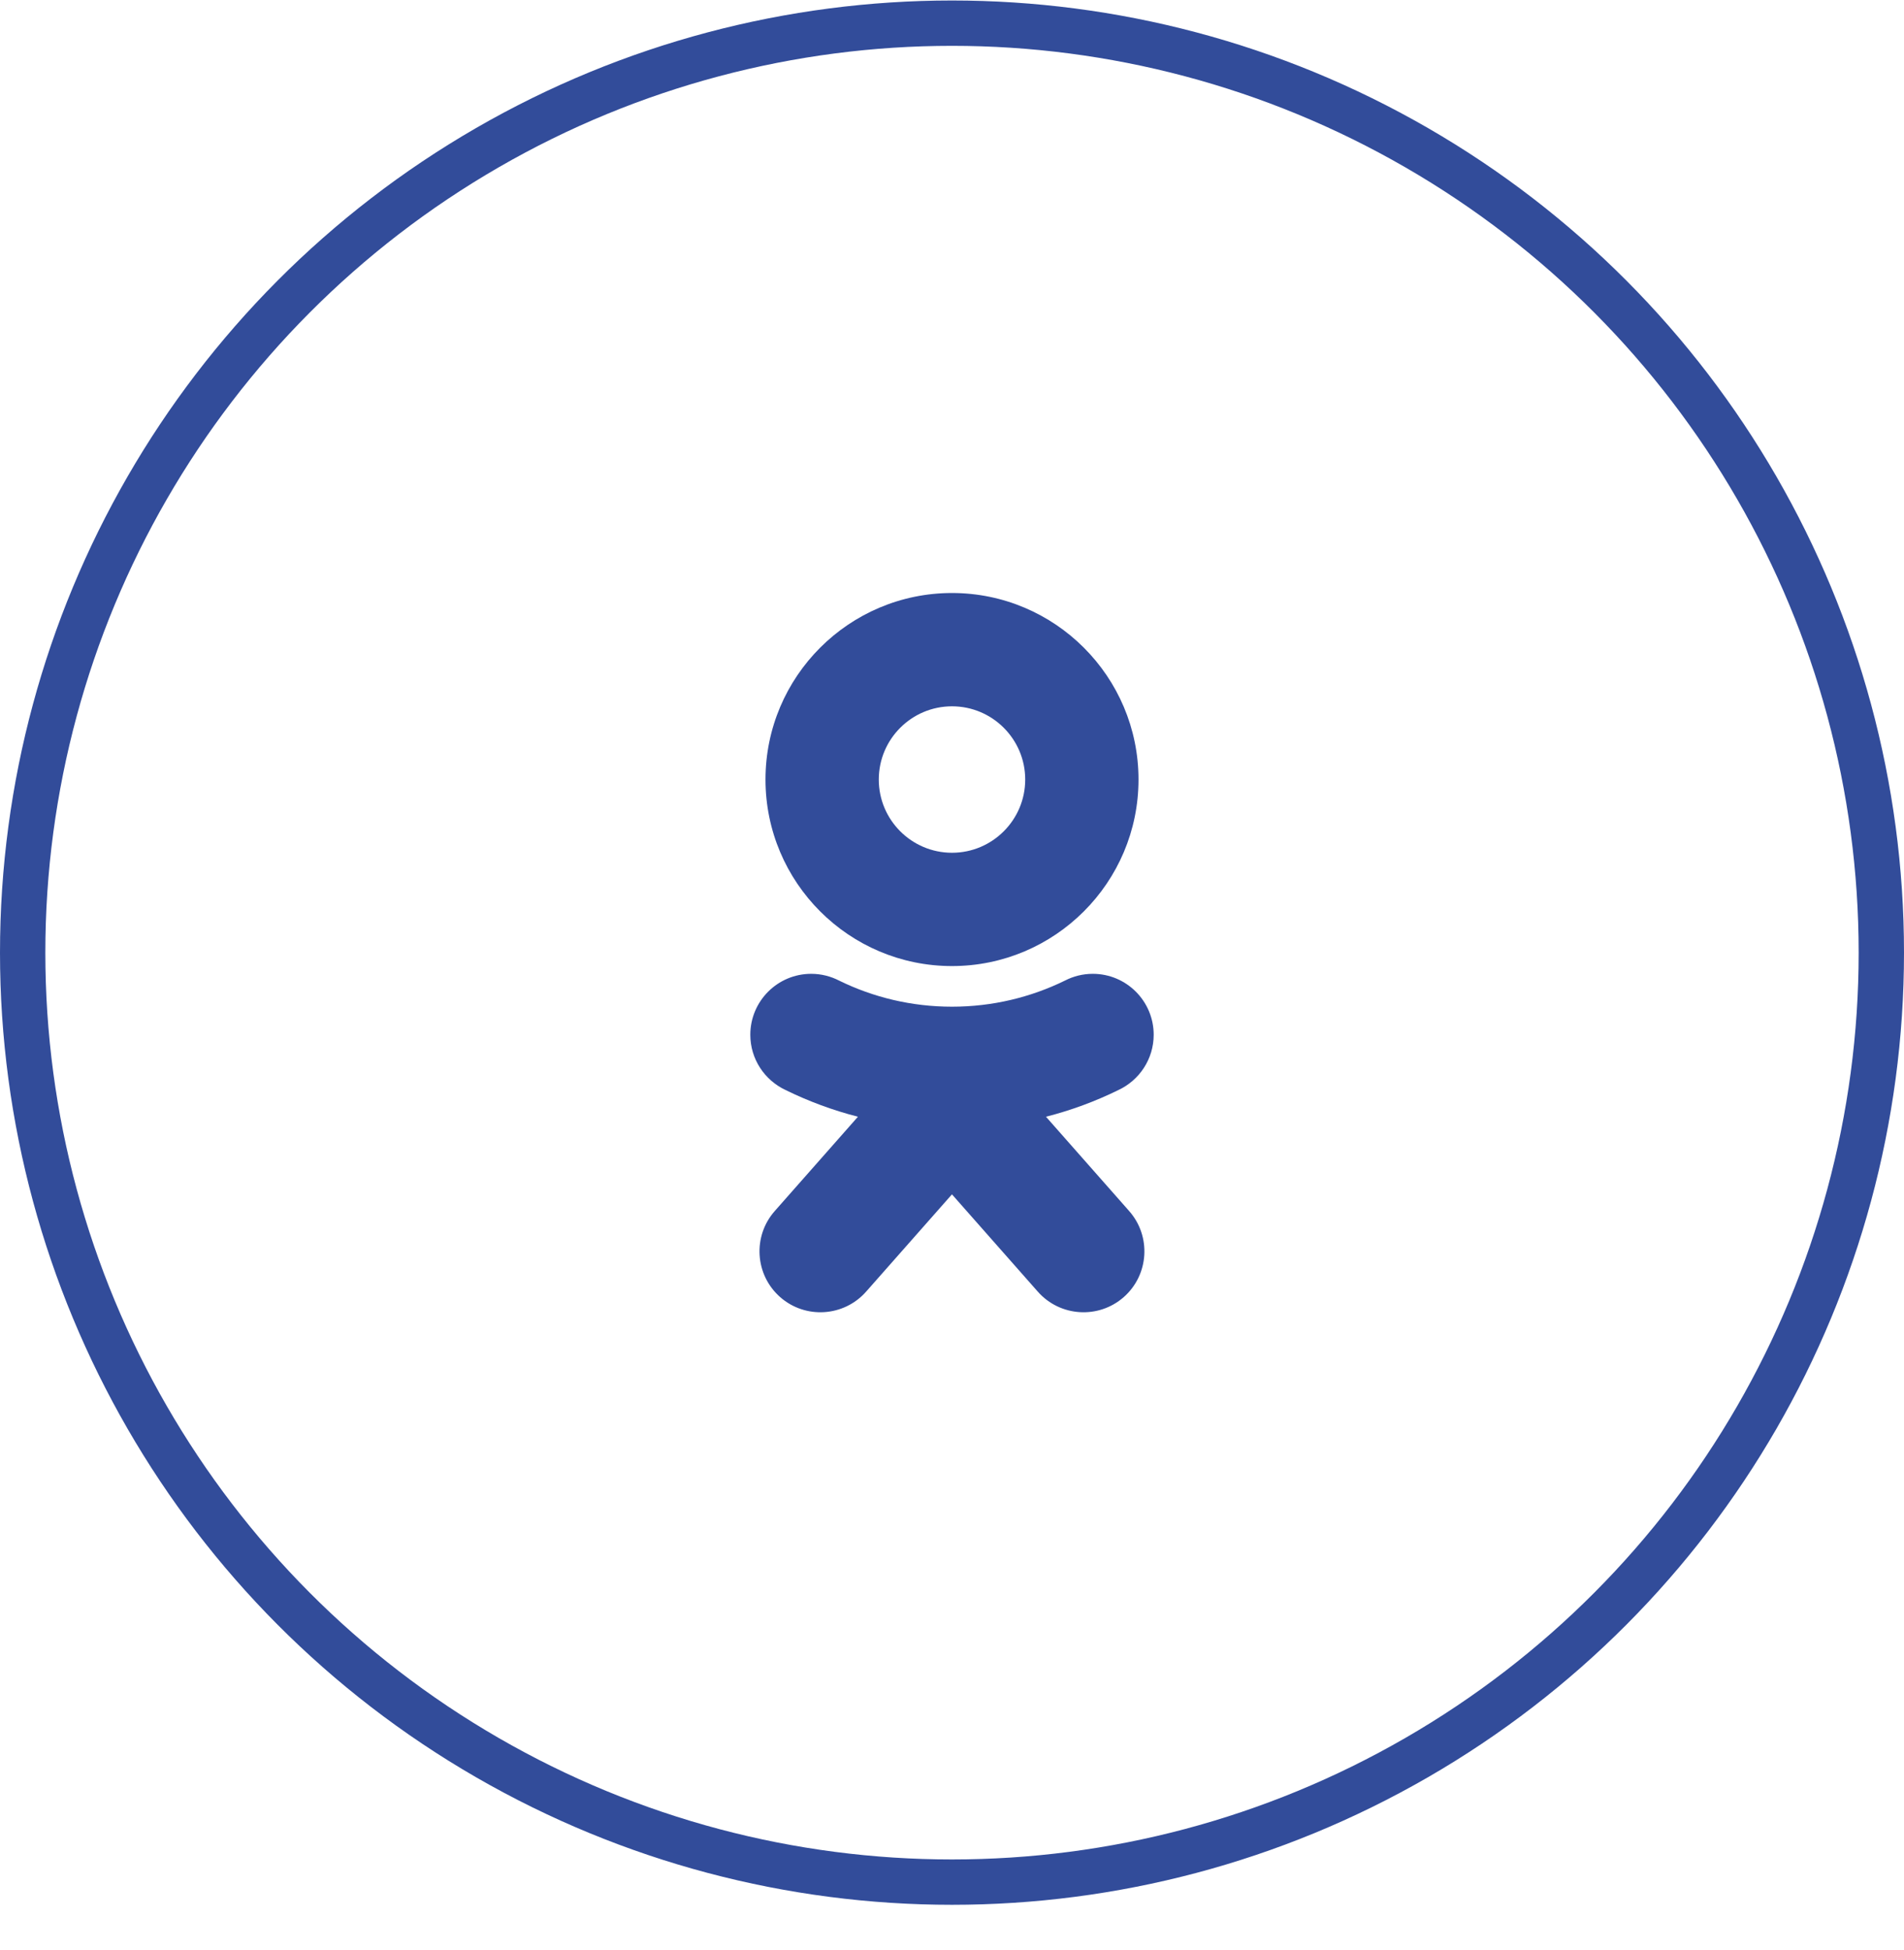 <svg width="42" height="43" viewBox="0 0 42 43" fill="none" xmlns="http://www.w3.org/2000/svg">
<path fill-rule="evenodd" clip-rule="evenodd" d="M17.325 24.039C16.868 23.824 16.551 23.36 16.551 22.822C16.551 22.08 17.153 21.478 17.894 21.478C18.117 21.478 18.327 21.533 18.513 21.629C19.264 21.997 20.108 22.203 21 22.203C21.894 22.203 22.739 21.996 23.492 21.627C23.676 21.532 23.885 21.478 24.106 21.478C24.847 21.478 25.449 22.08 25.449 22.822C25.449 23.36 25.131 23.826 24.673 24.04C24.167 24.289 23.631 24.488 23.073 24.63L24.908 26.71C25.399 27.266 25.346 28.116 24.79 28.607C24.234 29.097 23.384 29.044 22.893 28.488L20.999 26.342L19.105 28.488C18.614 29.044 17.764 29.097 17.208 28.607C16.652 28.116 16.599 27.266 17.09 26.71L18.925 24.63C18.367 24.487 17.832 24.288 17.325 24.039ZM21 13.079C23.27 13.079 25.114 14.923 25.114 17.193C25.114 19.463 23.27 21.307 21 21.307C18.73 21.307 16.886 19.463 16.886 17.193C16.886 14.923 18.73 13.079 21 13.079ZM21 15.578C21.891 15.578 22.615 16.302 22.615 17.193C22.615 18.084 21.891 18.808 21 18.808C20.109 18.808 19.385 18.084 19.385 17.193C19.385 16.302 20.109 15.578 21 15.578Z" fill="#324C9A"/>
<circle cx="21" cy="21.011" r="20.5" stroke="#324C9A"/>
</svg>
